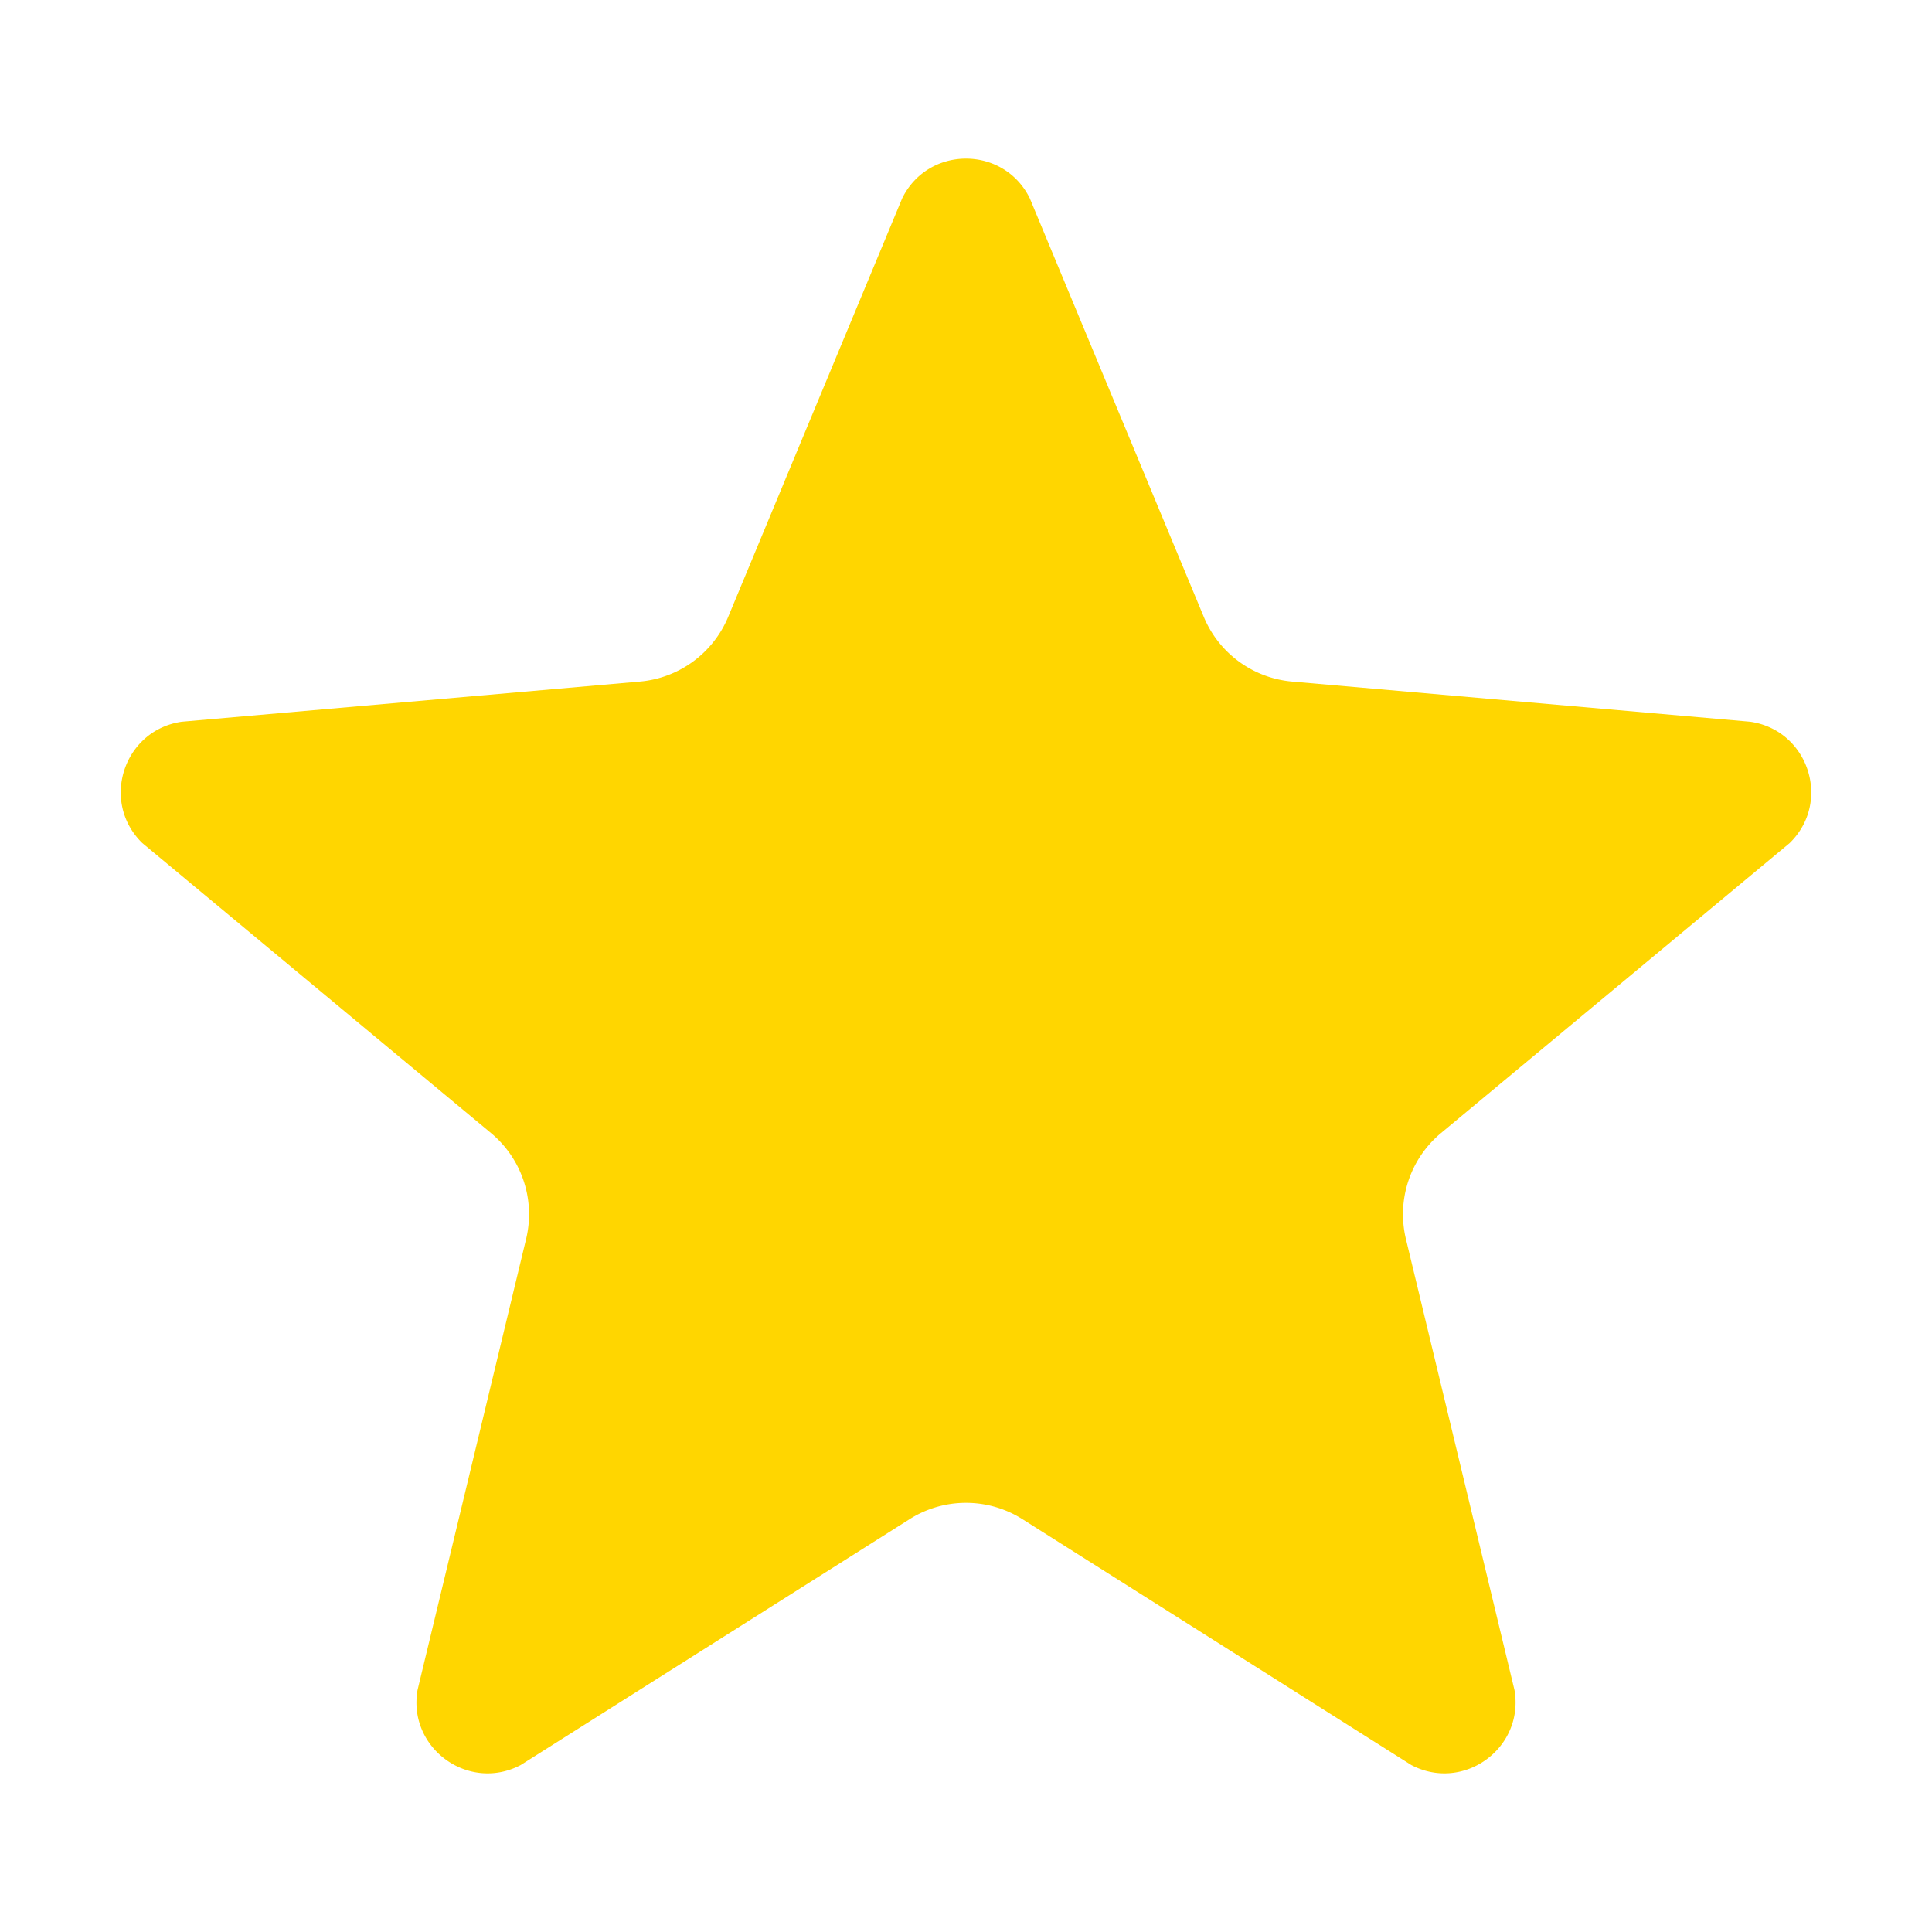<?xml version="1.0" standalone="no"?><!DOCTYPE svg PUBLIC "-//W3C//DTD SVG 1.1//EN" "http://www.w3.org/Graphics/SVG/1.1/DTD/svg11.dtd"><svg t="1691993545437" class="icon" viewBox="0 0 1024 1024" version="1.1" xmlns="http://www.w3.org/2000/svg" p-id="13948" xmlns:xlink="http://www.w3.org/1999/xlink" width="200" height="200"><path d="M545.8 105.09l92.24 221.87c8 19.26 26.05 32.47 46.82 34.29l242.82 21.29c30.92 4.49 43.26 42.49 20.89 64.3L763.8 600.52a56.012 56.012 0 0 0-18.64 56.16l57.55 239.09c5.28 30.79-27.04 54.28-54.69 39.74l-206.09-130.3c-18.28-11.56-41.58-11.56-59.85 0l-206.09 130.3c-27.65 14.54-59.98-8.94-54.69-39.74l57.55-239.09c4.99-20.74-2.23-42.52-18.64-56.16L75.42 446.84c-22.37-21.81-10.03-59.8 20.89-64.3l242.82-21.29a56.003 56.003 0 0 0 46.82-34.29l92.24-221.87c13.83-28.02 53.79-28.02 67.61 0z" fill="#FFD600" p-id="13949"></path></svg>